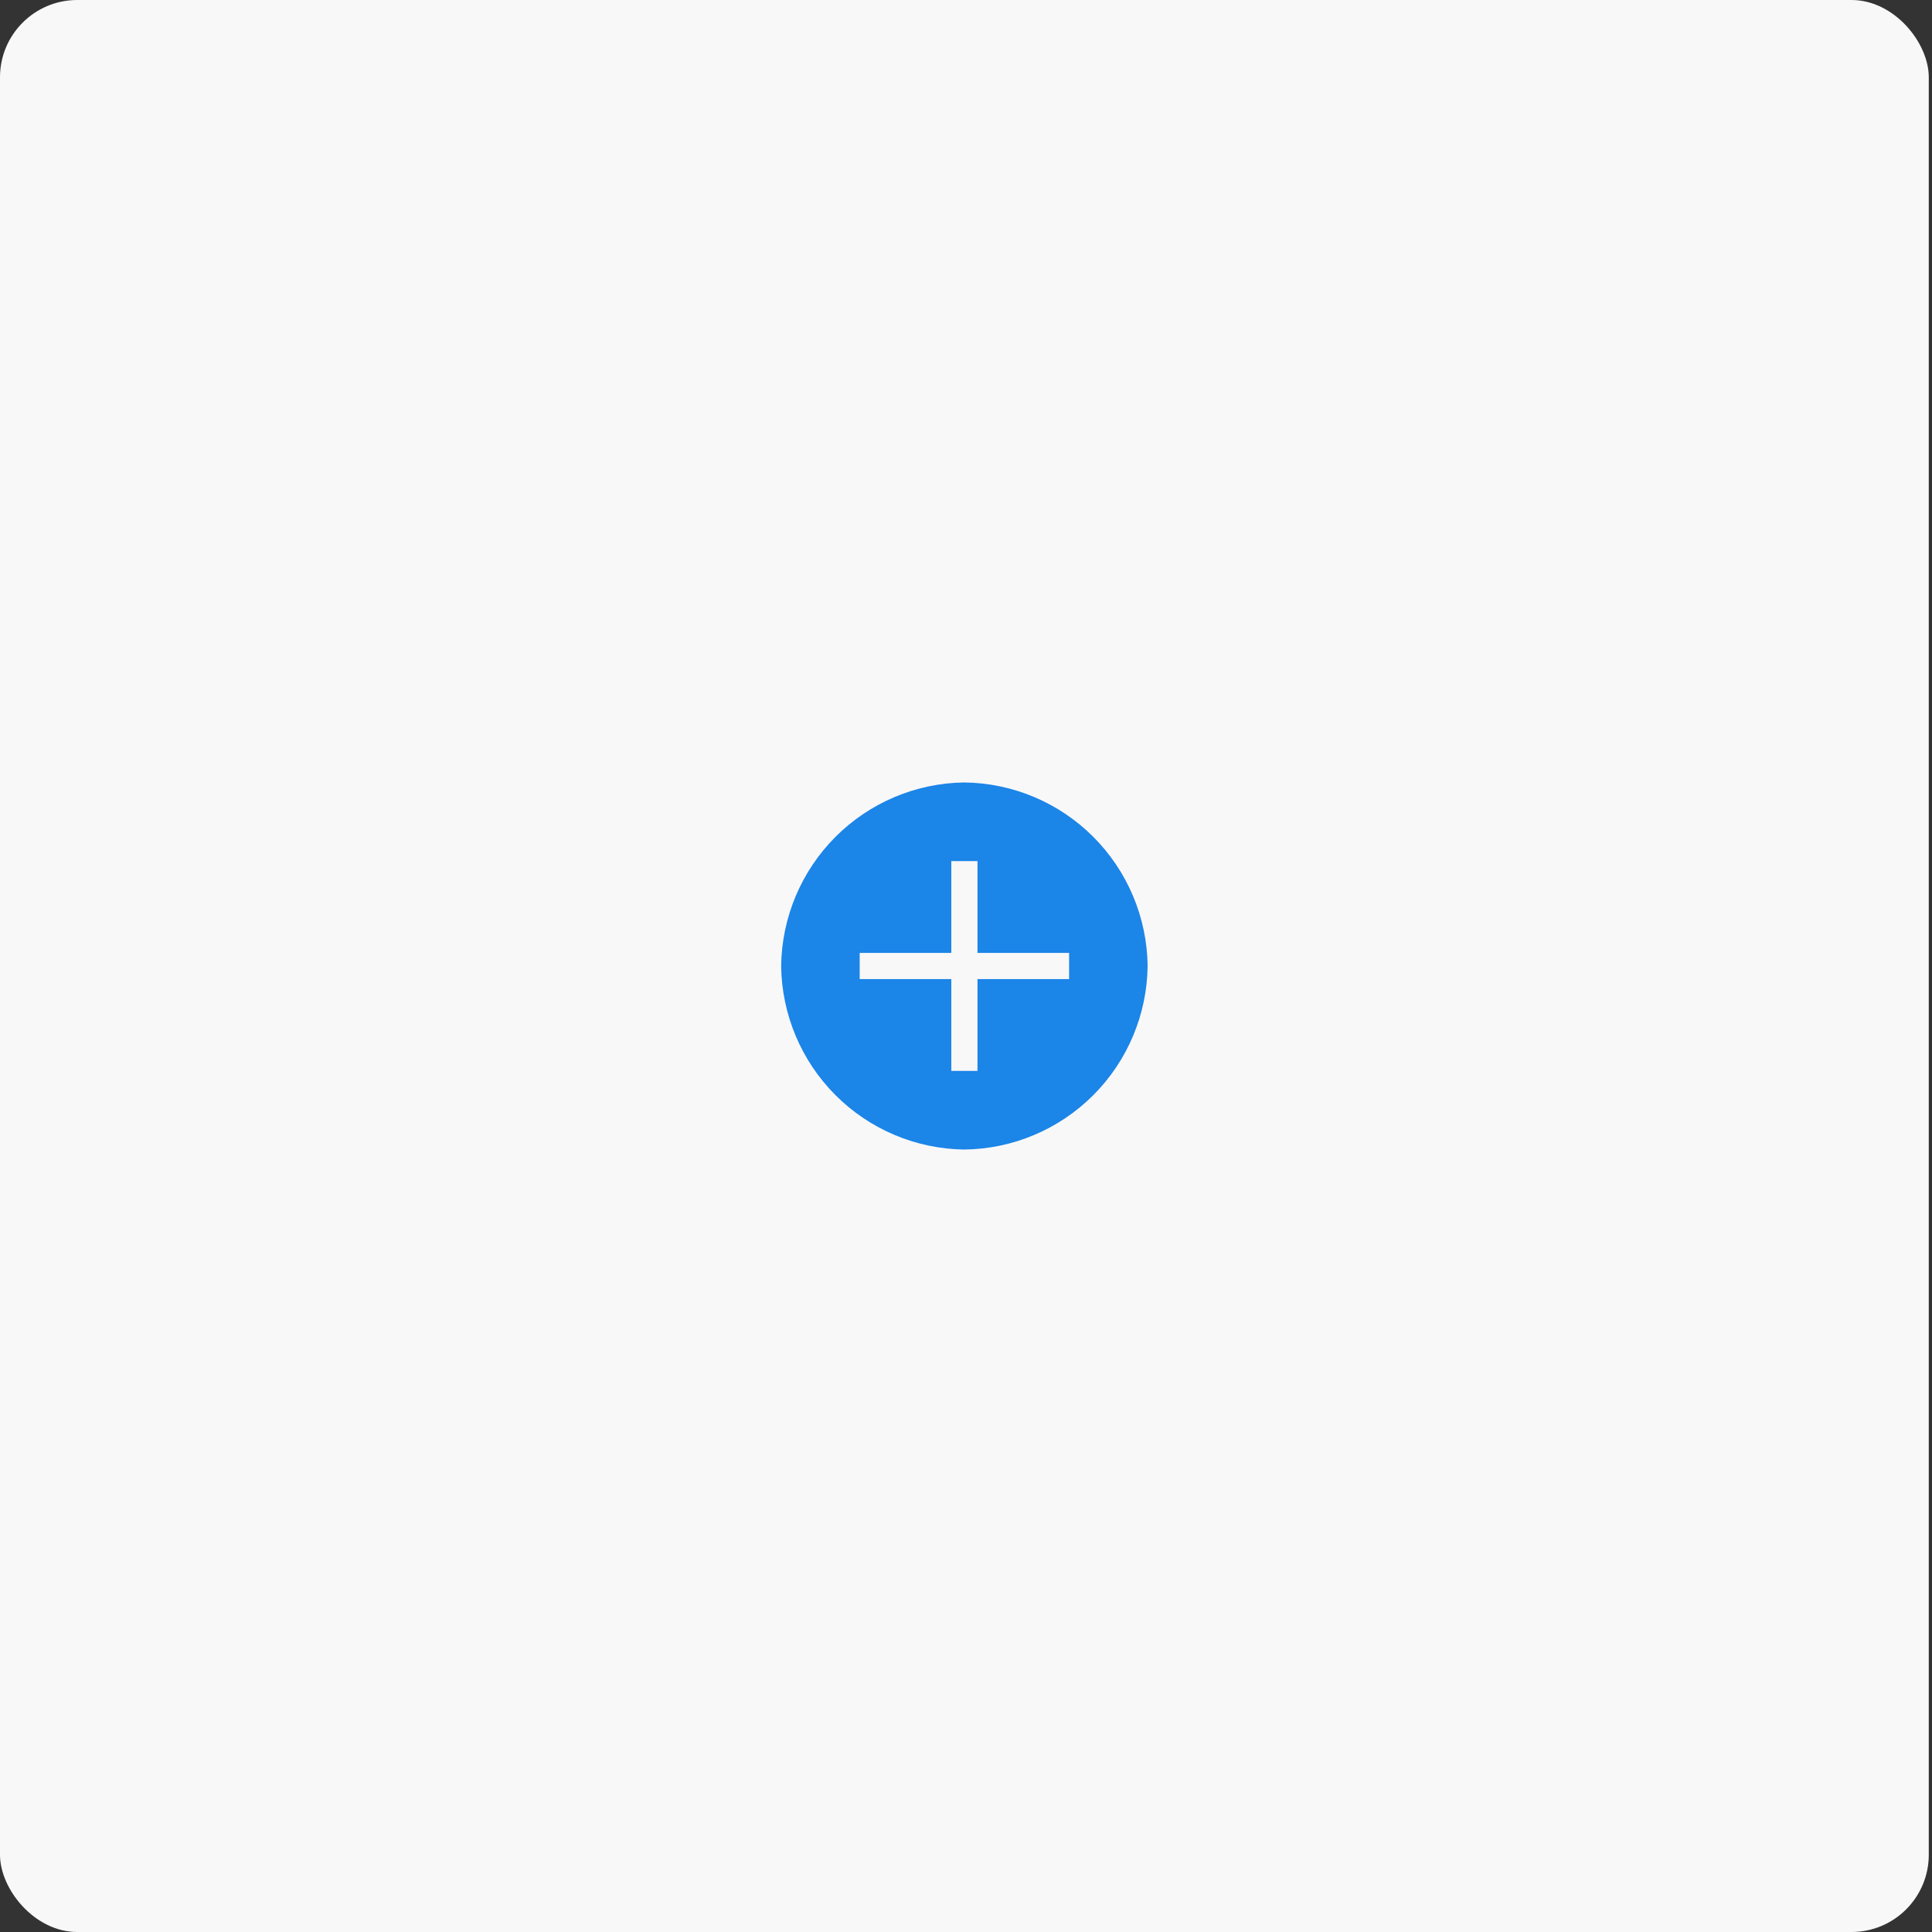 <svg width="200" height="200" viewBox="0 0 200 200" fill="none" xmlns="http://www.w3.org/2000/svg">
<rect x="0" y="0" width="200" height="200" fill="#333333" stroke="none"/>
<g id="Group 570">
<g id="Group 568">
<rect id="Rectangle 18" width="199.667" height="200" rx="8" fill="#F8F8F8"/>
</g>
<path id="Vector" d="M99.834 81C94.822 81.061 90.032 83.082 86.488 86.632C82.944 90.182 80.926 94.98 80.865 100C80.926 105.02 82.944 109.818 86.488 113.368C90.032 116.918 94.822 118.939 99.834 119C104.846 118.939 109.635 116.918 113.179 113.368C116.724 109.818 118.742 105.02 118.802 100C118.742 94.98 116.724 90.182 113.179 86.632C109.635 83.082 104.846 81.061 99.834 81ZM110.673 101.357H101.189V110.857H98.479V101.357H88.995V98.643H98.479V89.143H101.189V98.643H110.673V101.357Z" fill="#1B85E8"/>
</g>
</svg>
